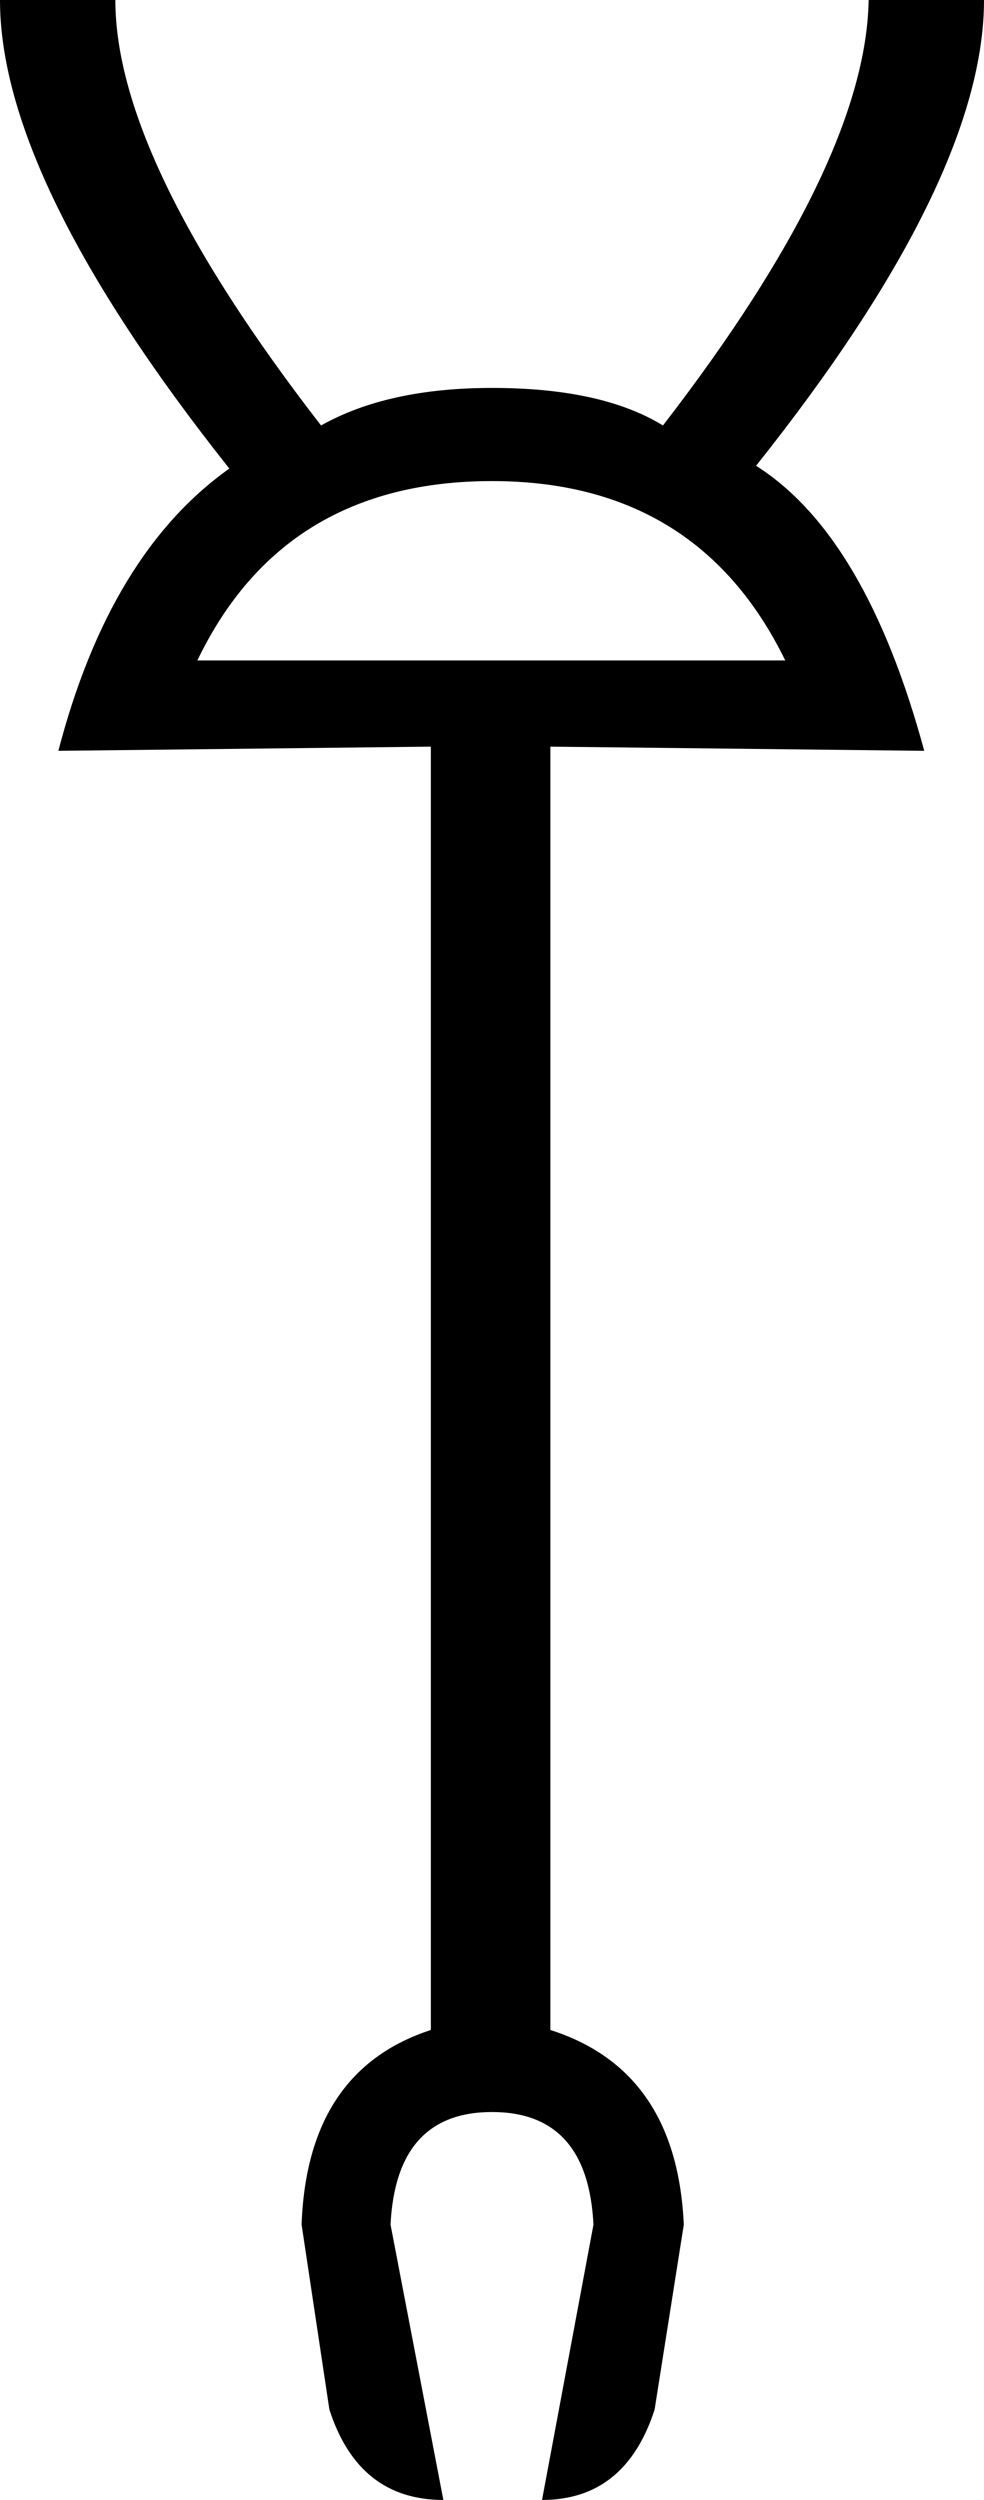 <?xml version='1.0' encoding ='UTF-8' standalone='yes'?>
<svg width='7.08' height='17.98' xmlns='http://www.w3.org/2000/svg' xmlns:xlink='http://www.w3.org/1999/xlink' xmlns:inkscape='http://www.inkscape.org/namespaces/inkscape'>
<path style='fill:#000000; stroke:none' d=' M 1.42 4.75  L 5.65 4.75  Q 5.02 3.46 3.54 3.46  Q 2.04 3.46 1.42 4.75  Z  M 3.54 2.79  Q 4.33 2.79 4.77 3.06  Q 6.23 1.17 6.25 0  L 7.08 0  Q 7.08 1.29 5.44 3.35  Q 6.23 3.85 6.65 5.4  L 3.96 5.37  L 3.96 14.6  Q 4.87 14.89 4.92 16  L 4.71 17.33  Q 4.5 17.98 3.9 17.98  L 4.27 16  Q 4.23 15.19 3.54 15.19  Q 2.85 15.19 2.81 16  L 3.19 17.98  Q 2.58 17.98 2.37 17.33  L 2.17 16  Q 2.21 14.89 3.1 14.6  L 3.1 5.37  L 0.42 5.4  Q 0.79 3.98 1.65 3.37  Q 0 1.29 0 0  L 0.83 0  Q 0.83 1.15 2.31 3.06  Q 2.79 2.79 3.54 2.79  Z '/></svg>
